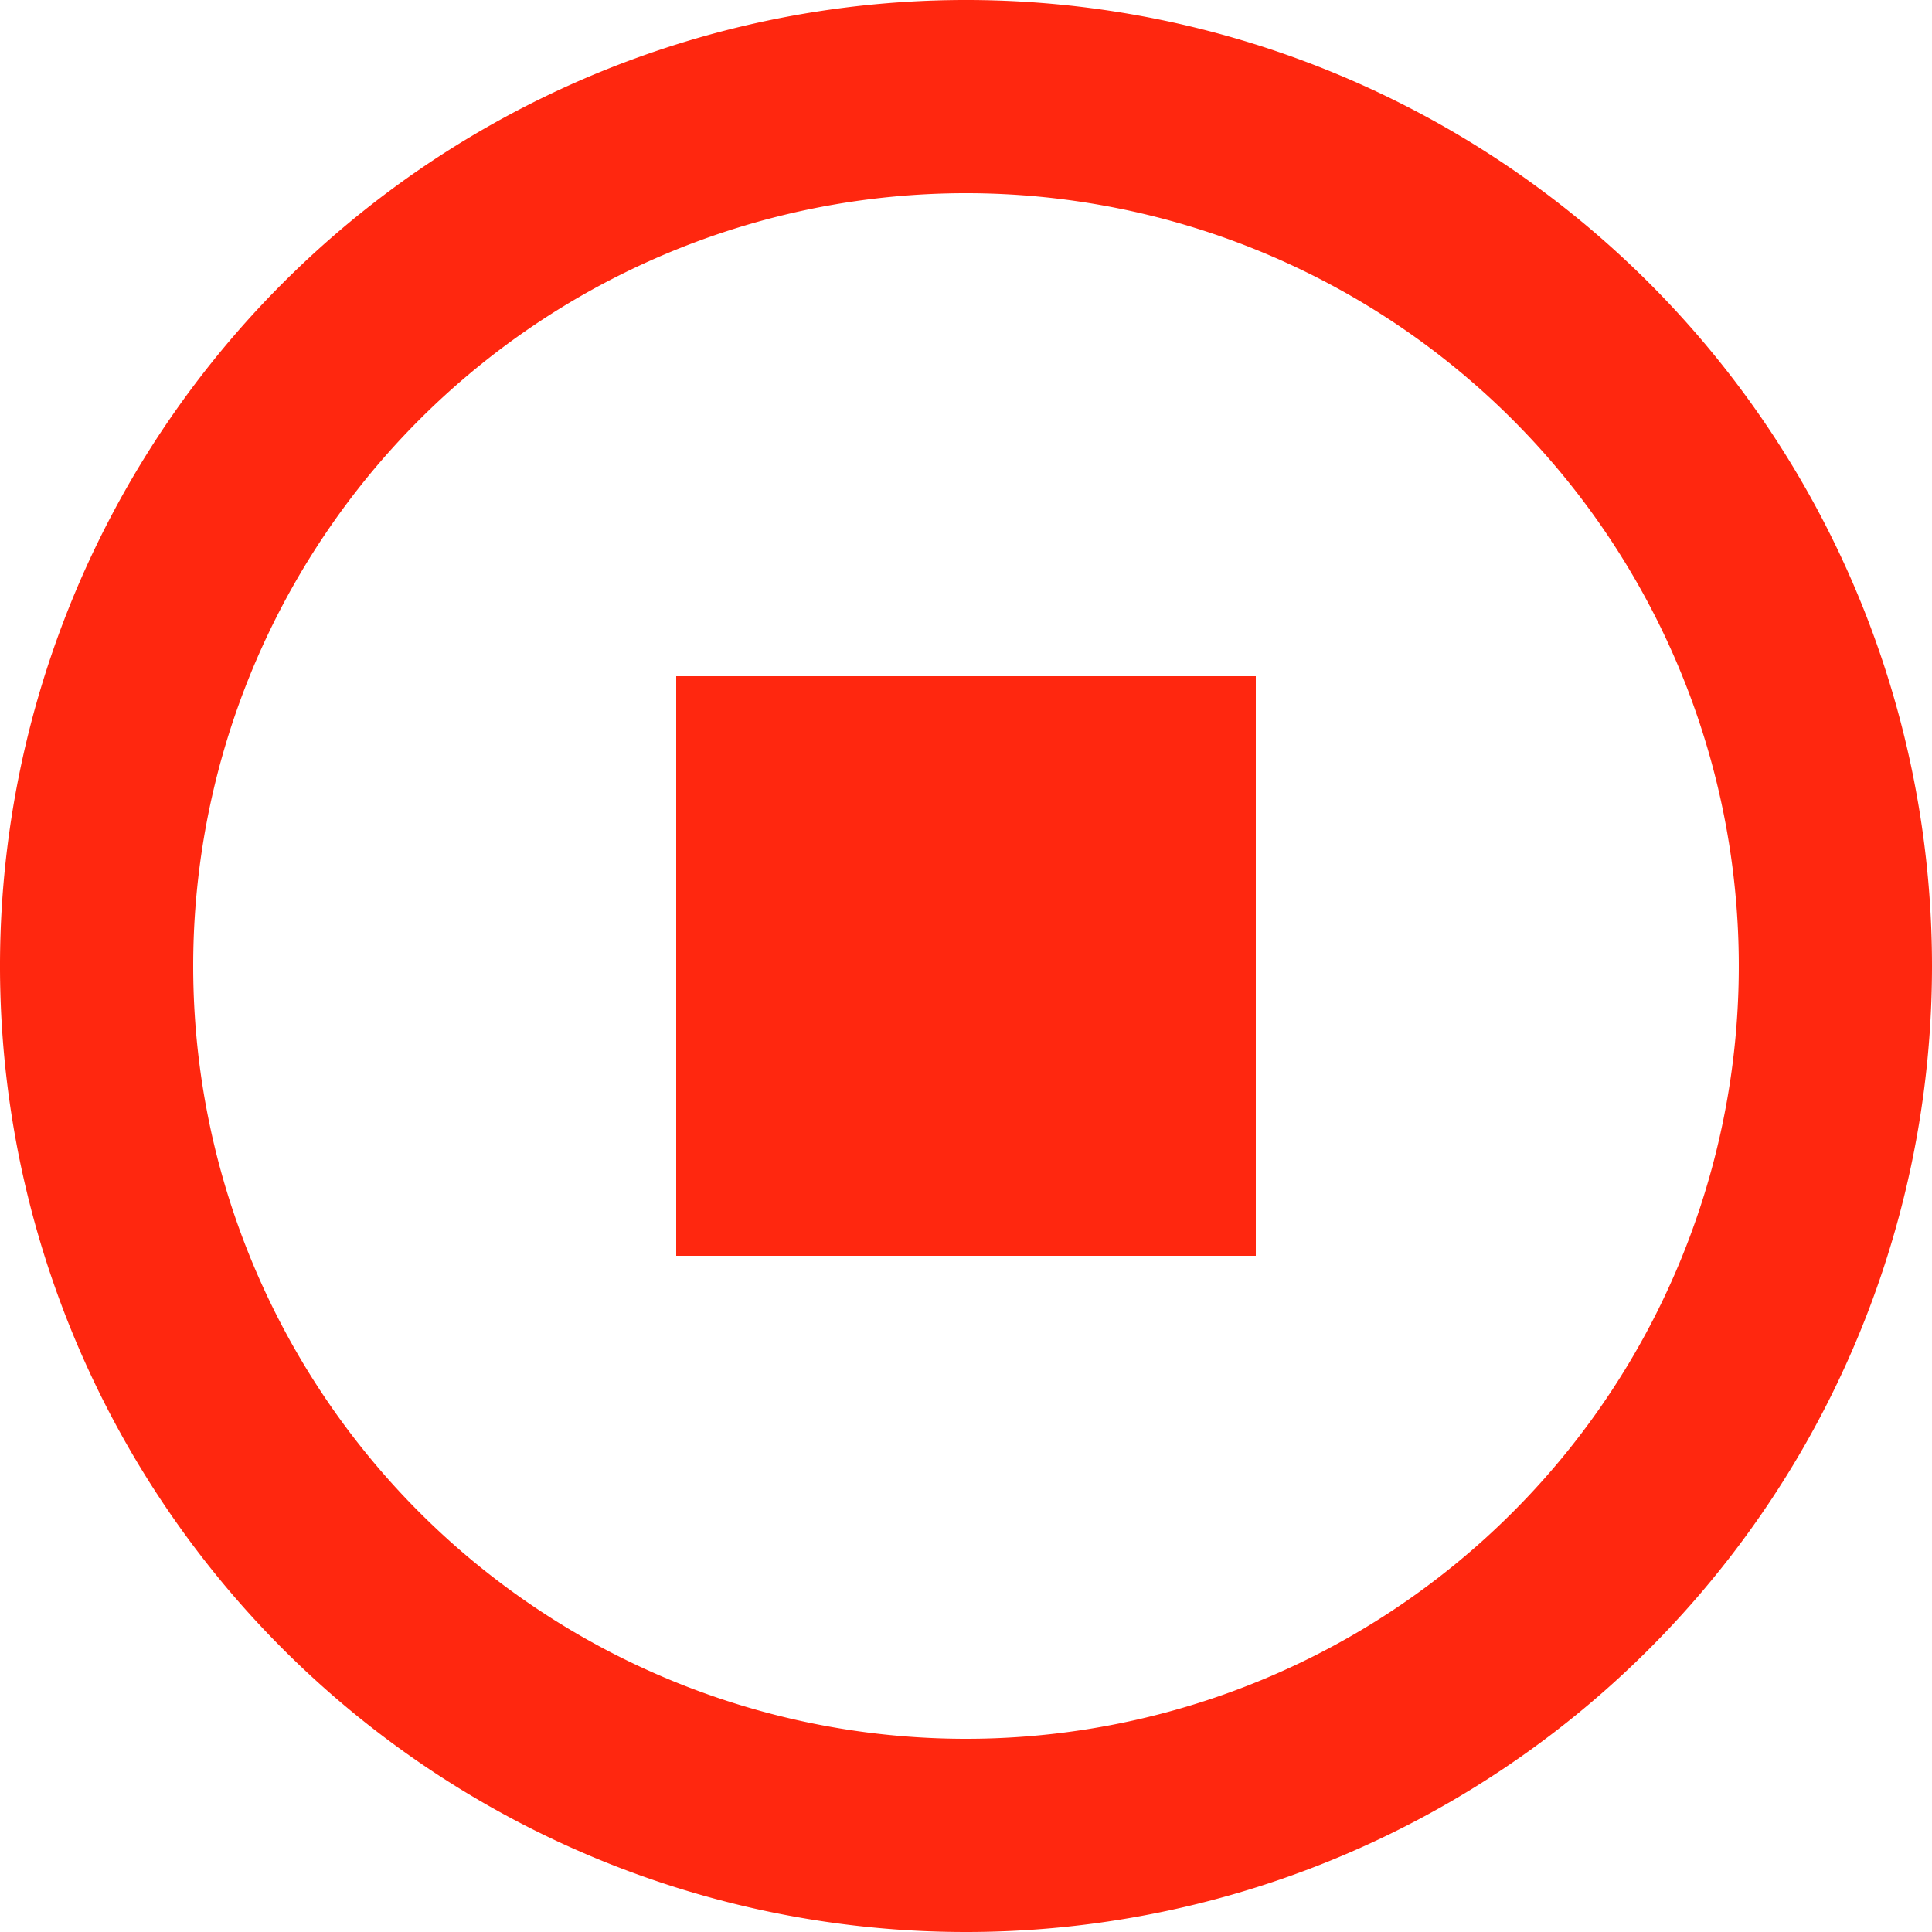 <svg xmlns="http://www.w3.org/2000/svg" width="18" height="18" viewBox="0 0 18 18">
  <path id="Path_948" data-name="Path 948" d="M11,20a9,9,0,1,1,9-9A9,9,0,0,1,11,20Zm0-1.8A7.2,7.2,0,1,0,3.8,11,7.2,7.2,0,0,0,11,18.2ZM8.3,8.3h5.4v5.4H8.3Z" transform="translate(-2 -2)" fill="#ff270f"/>
</svg>
